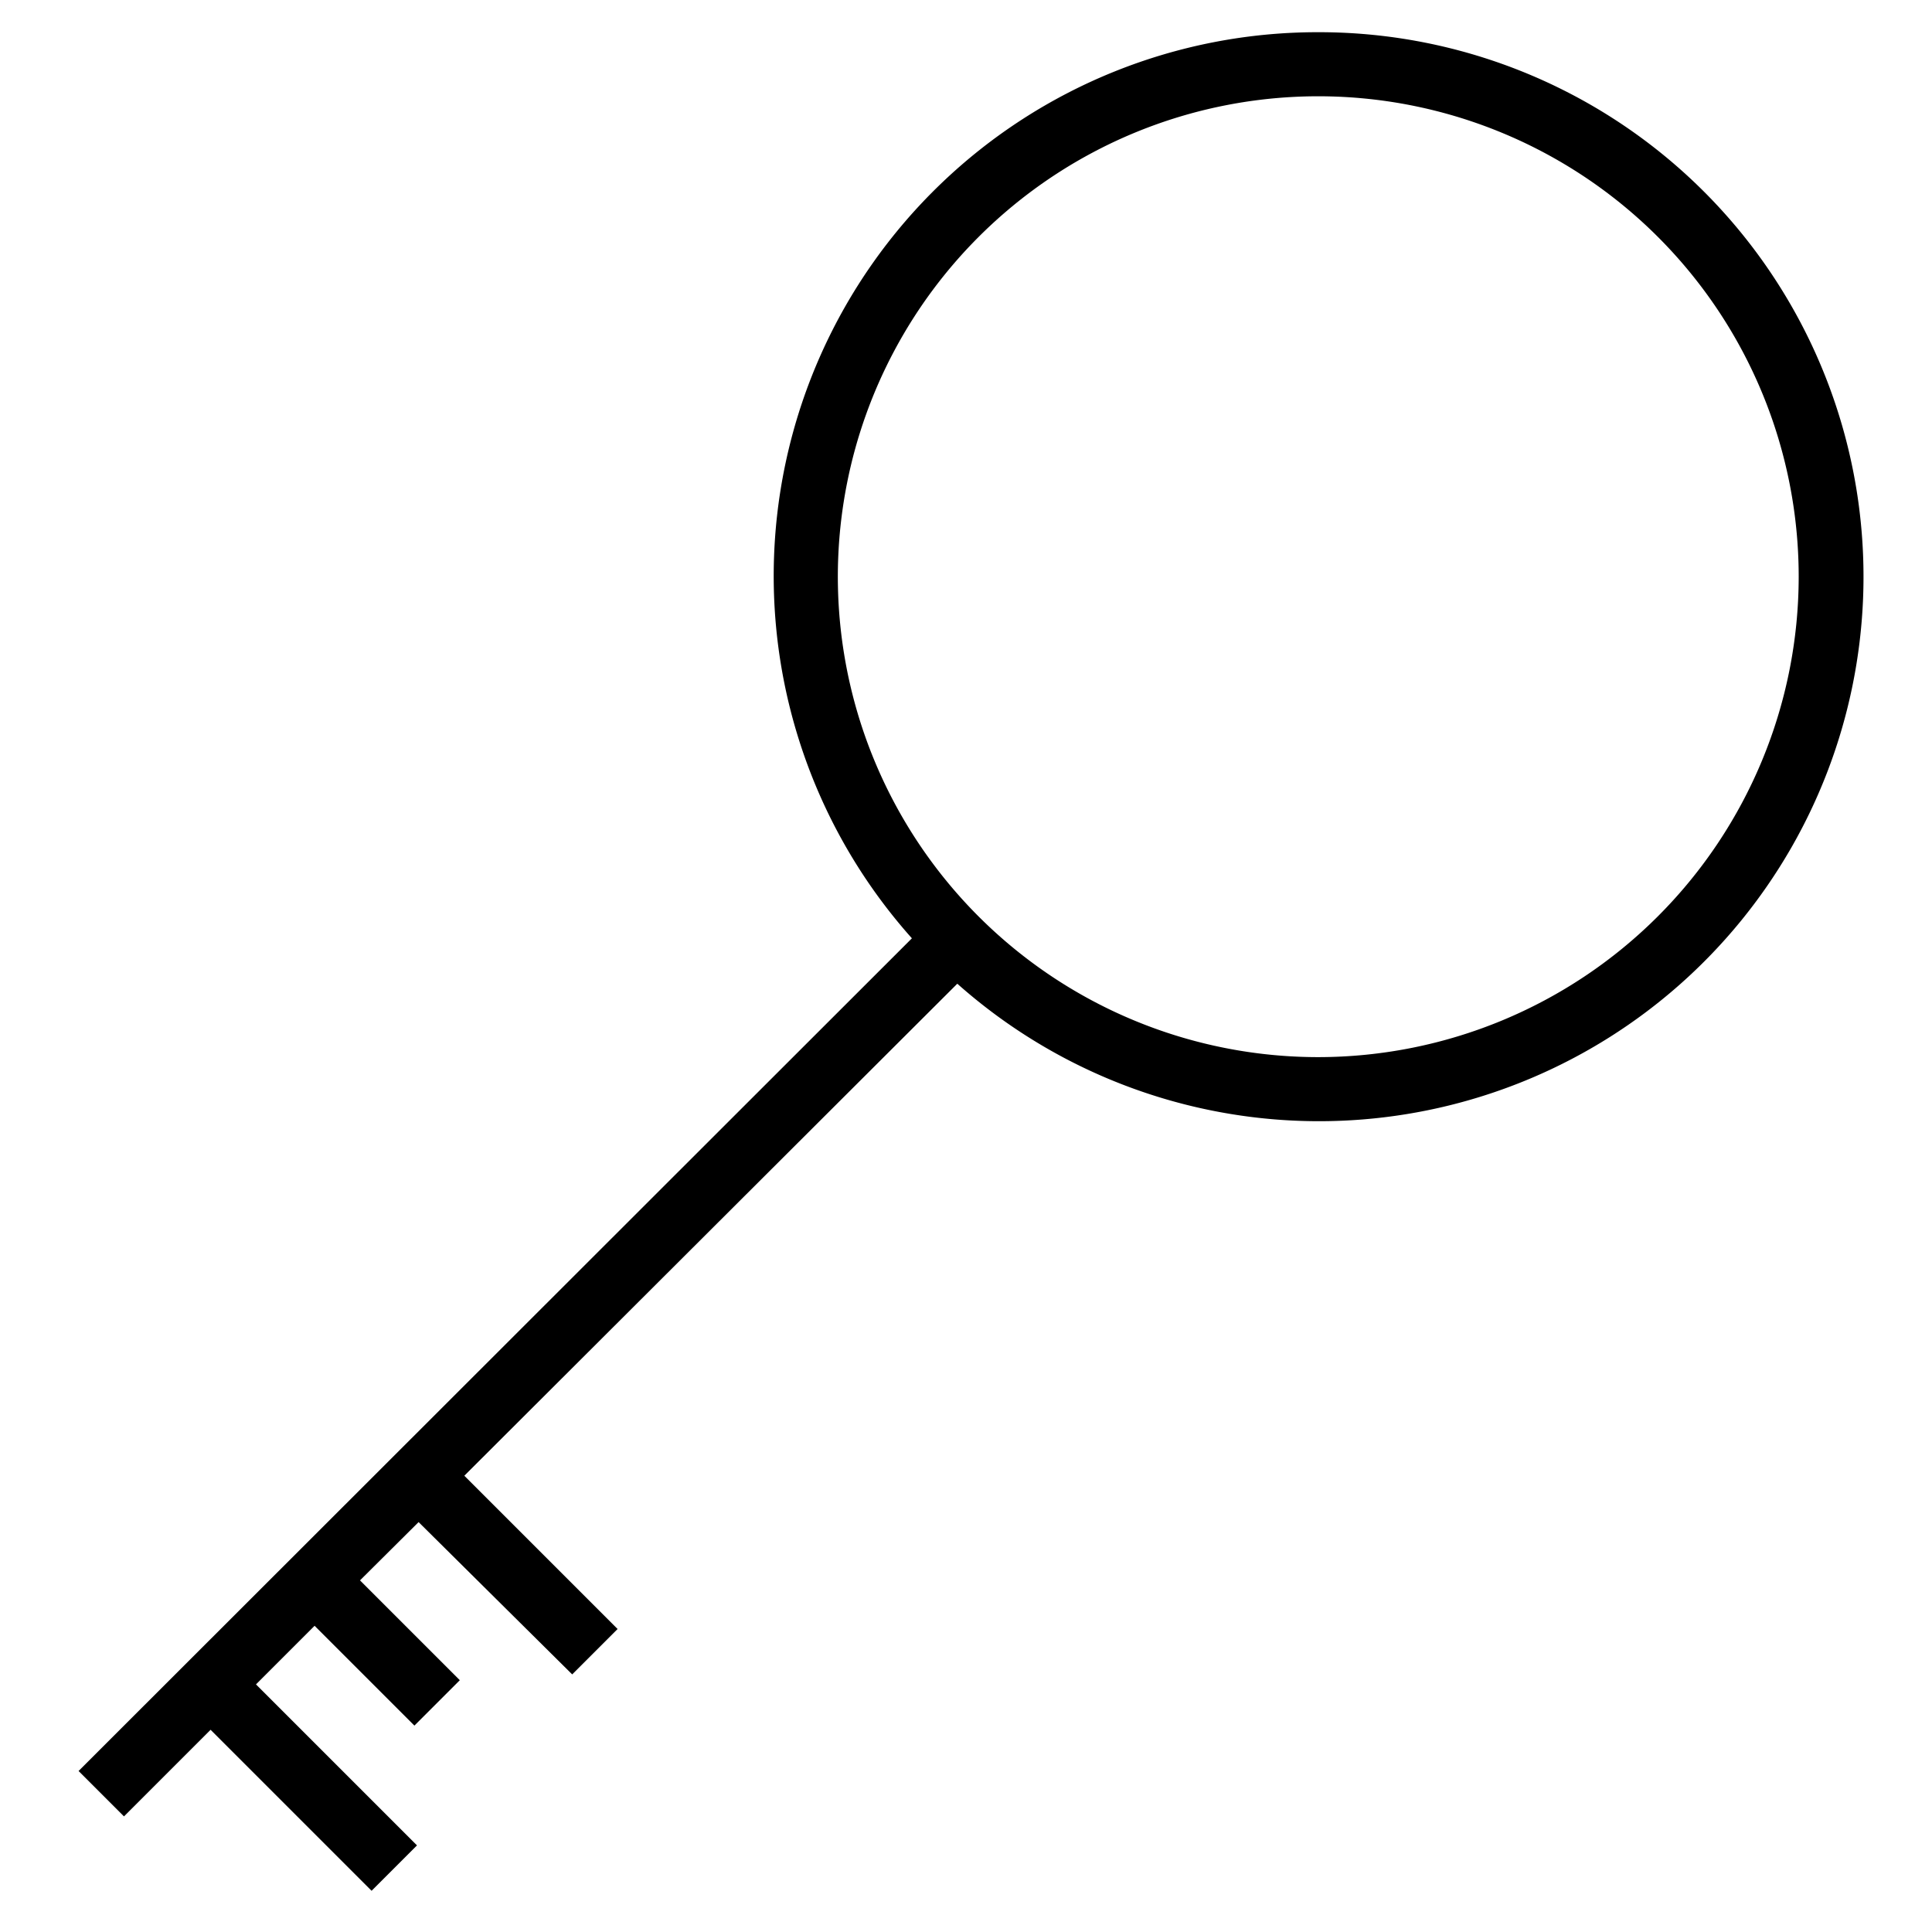 <svg id="Layer_1" data-name="Layer 1" xmlns="http://www.w3.org/2000/svg" viewBox="0 0 60 60"><title>icons</title><path d="M40.94,1A16.89,16.89,0,0,0,28.32,29.14L2.44,55l1.41,1.41,2.69-2.69,5,5,1.41-1.41-5-5,1.82-1.82,3.1,3.1,1.41-1.41-3.1-3.1L13,47.27,17.77,52l1.41-1.41-4.76-4.76L29.73,30.55A16.91,16.91,0,1,0,40.94,1Zm0,31.83A14.92,14.92,0,1,1,55.86,17.92,14.93,14.93,0,0,1,40.94,32.83Z"/></svg>
